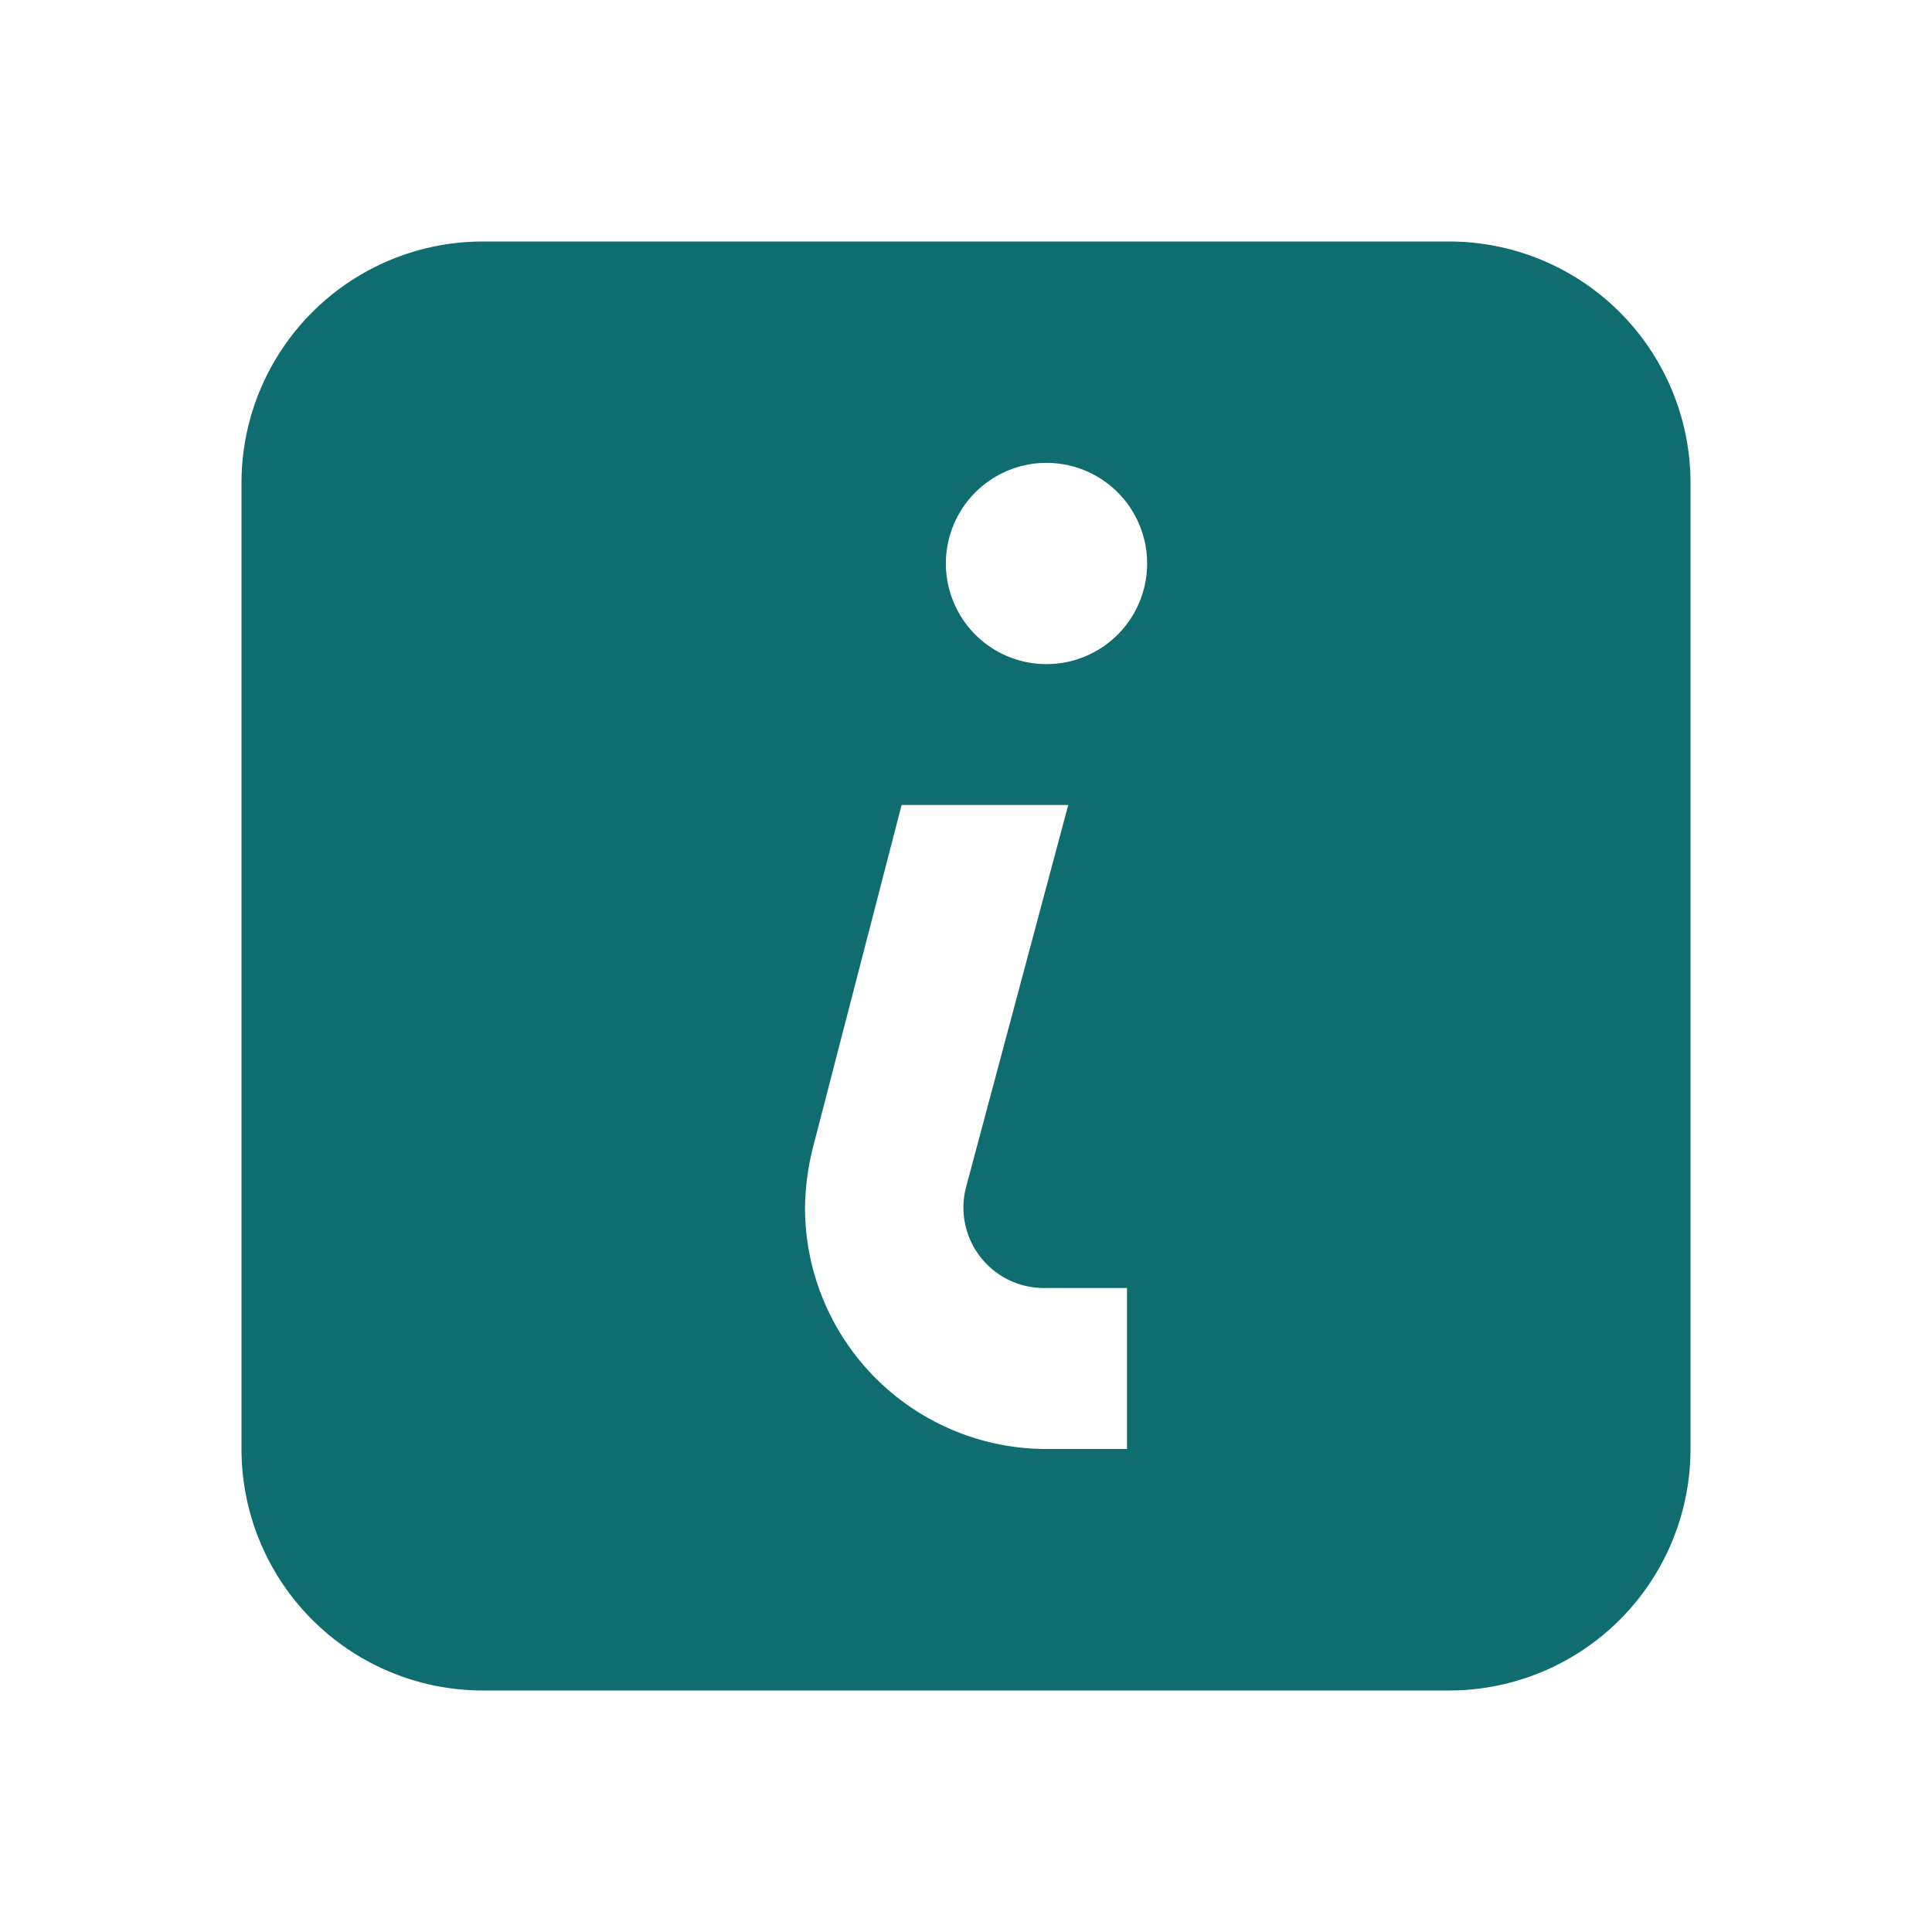 <svg xmlns="http://www.w3.org/2000/svg" viewBox="0 0 24 24" data-supported-dps="24x24" fill="currentColor" class="mercado-match" width="24" height="24" focusable="false">
      <path fill="#0f6d70" d="M18 3H6a3 3 0 00-3 3v12a3 3 0 003 3h12a3 3 0 003-3V6a3 3 0 00-3-3zm-4 15h-1a3 3 0 01-3-3 3.22 3.22 0 01.1-.75L11.2 10h2.07L12 14.75A1 1 0 0013 16h1zm-1-9.75A1.25 1.25 0 1114.25 7 1.25 1.25 0 0113 8.25z"></path>
    </svg>
